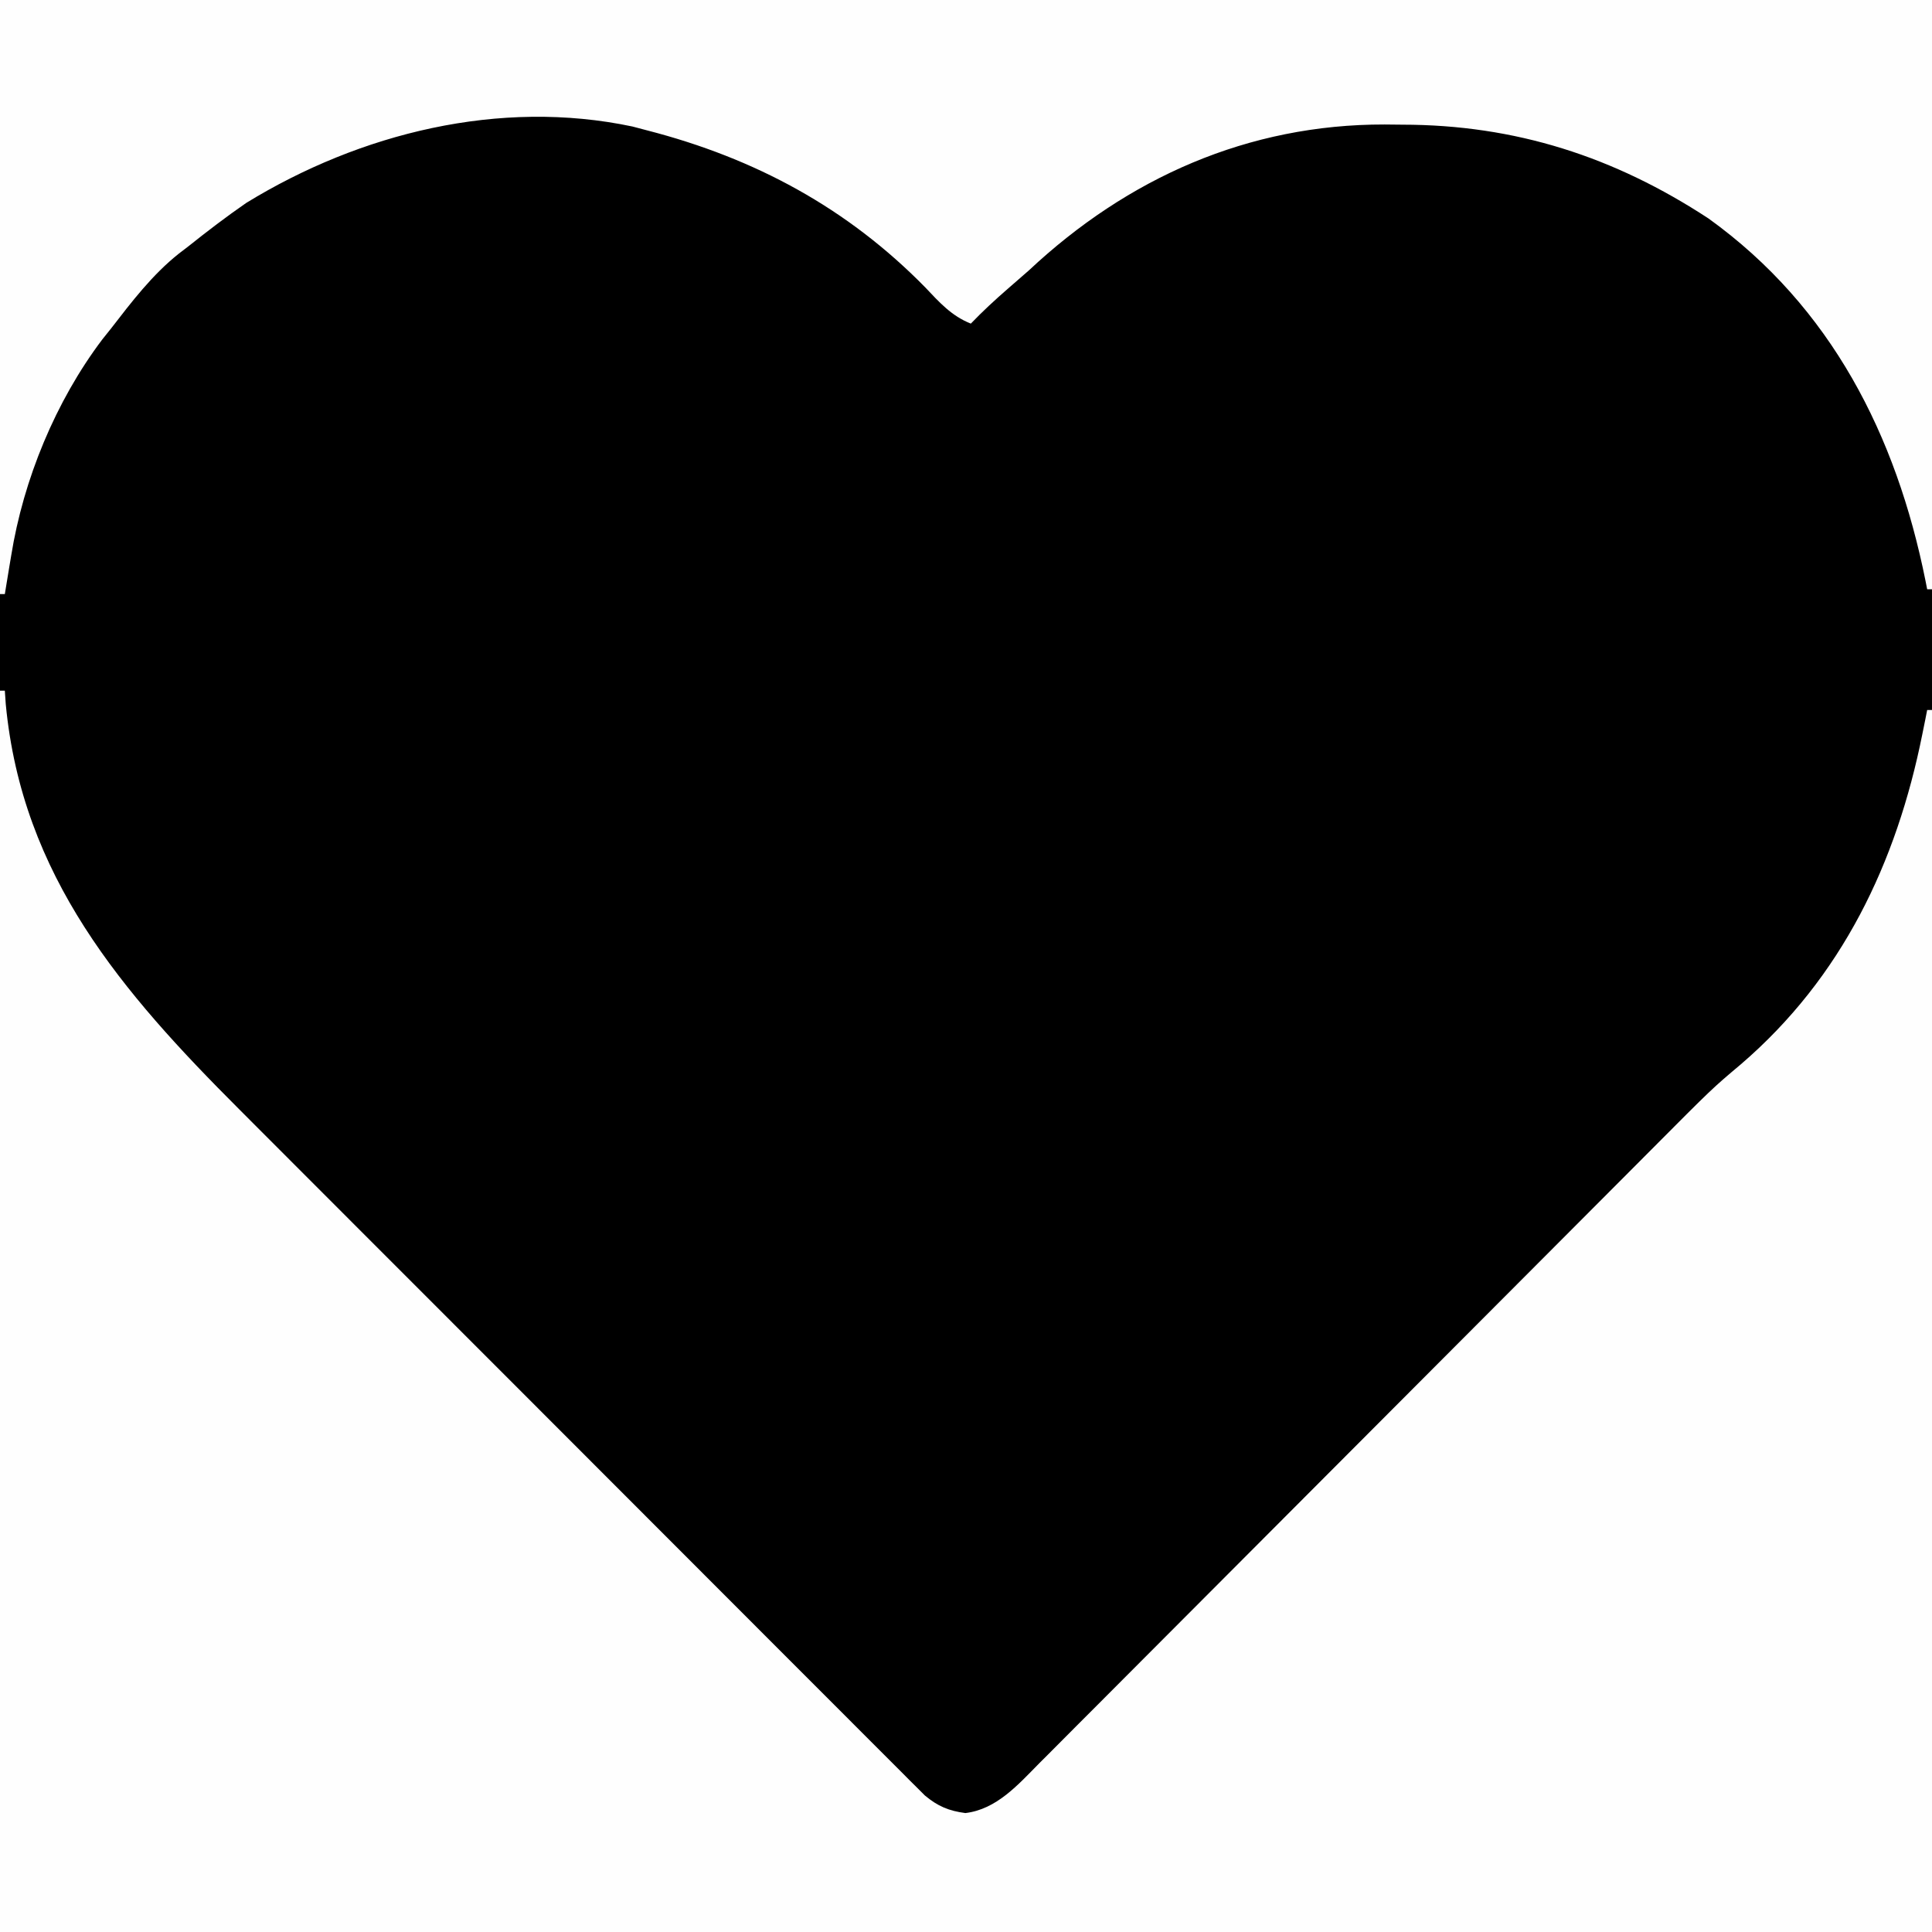 <?xml version="1.0" encoding="UTF-8"?>
<svg version="1.1" xmlns="http://www.w3.org/2000/svg" width="400" height="400">
<rect width="100%" height="100%" fill="#808080" stroke="none"/>
<path d="M0 0 C132 0 264 0 400 0 C400 132 400 264 400 400 C268 400 136 400 0 400 C0 268 0 136 0 0 Z " fill="#000000" transform="translate(0,0)"/>
<path d="M0 0 C0.33 0 0.66 0 1 0 C1.063 0.911 1.126 1.823 1.191 2.762 C4.563 38.425 25.225 62.379 49.554 86.699 C51.115 88.264 52.677 89.828 54.238 91.393 C58.452 95.616 62.669 99.836 66.888 104.055 C69.524 106.692 72.16 109.33 74.795 111.968 C83.518 120.7 92.243 129.429 100.971 138.156 C101.44 138.625 101.908 139.094 102.391 139.577 C102.861 140.046 103.33 140.515 103.814 140.999 C111.442 148.627 119.065 156.259 126.686 163.894 C134.524 171.747 142.367 179.597 150.213 187.442 C154.613 191.842 159.012 196.243 163.406 200.648 C167.531 204.783 171.661 208.913 175.794 213.039 C177.312 214.555 178.828 216.074 180.342 217.593 C182.404 219.664 184.473 221.728 186.543 223.791 C187.144 224.397 187.745 225.003 188.364 225.627 C188.92 226.179 189.477 226.73 190.05 227.299 C190.526 227.775 191.003 228.252 191.494 228.744 C194.153 230.962 196.446 231.928 199.875 232.375 C206.342 231.599 210.78 226.507 215.172 222.061 C215.764 221.471 216.356 220.88 216.965 220.272 C218.936 218.301 220.901 216.324 222.865 214.346 C224.281 212.928 225.697 211.51 227.114 210.093 C230.16 207.044 233.203 203.992 236.243 200.938 C241.055 196.104 245.873 191.277 250.693 186.451 C258.319 178.814 265.941 171.172 273.56 163.527 C287.195 149.848 300.836 136.174 314.482 122.506 C319.267 117.712 324.05 112.915 328.831 108.116 C331.811 105.125 334.794 102.135 337.777 99.147 C339.155 97.765 340.532 96.383 341.908 95 C354.527 82.317 354.527 82.317 360.427 77.352 C381.36 59.363 392.668 35.602 398 9 C398.208 7.974 398.415 6.948 398.629 5.891 C398.751 5.267 398.874 4.643 399 4 C399.33 4 399.66 4 400 4 C400 87.49 400 170.98 400 257 C268 257 136 257 0 257 C0 172.19 0 87.38 0 0 Z " fill="#FEFEFE" transform="translate(0,143)"/>
<path d="M0 0 C132 0 264 0 400 0 C400 40.26 400 80.52 400 122 C399.67 122 399.34 122 399 122 C398.885 121.417 398.77 120.835 398.652 120.234 C392.603 90.164 379.169 63.551 353.75 45.25 C334.214 32.435 313.716 25.825 290.312 25.812 C289.109 25.8 287.906 25.788 286.666 25.775 C258.384 25.73 233.458 36.831 213 56 C211.547 57.277 210.089 58.549 208.625 59.812 C205.979 62.116 203.432 64.467 201 67 C196.988 65.414 194.464 62.565 191.562 59.5 C175.414 43.037 156.291 32.749 134 27 C132.993 26.734 131.986 26.469 130.949 26.195 C103.446 20.384 74.573 27.557 51 42 C46.875 44.853 42.917 47.87 39 51 C38.344 51.501 37.688 52.003 37.012 52.52 C31.499 56.917 27.294 62.449 23 68 C22.402 68.748 21.804 69.495 21.188 70.266 C11.511 83.078 4.848 99.254 2.312 115.062 C2.118 116.218 2.118 116.218 1.92 117.396 C1.607 119.263 1.302 121.131 1 123 C0.67 123 0.34 123 0 123 C0 82.41 0 41.82 0 0 Z " fill="#FEFEFE" transform="translate(0,0)"/>
</svg>
